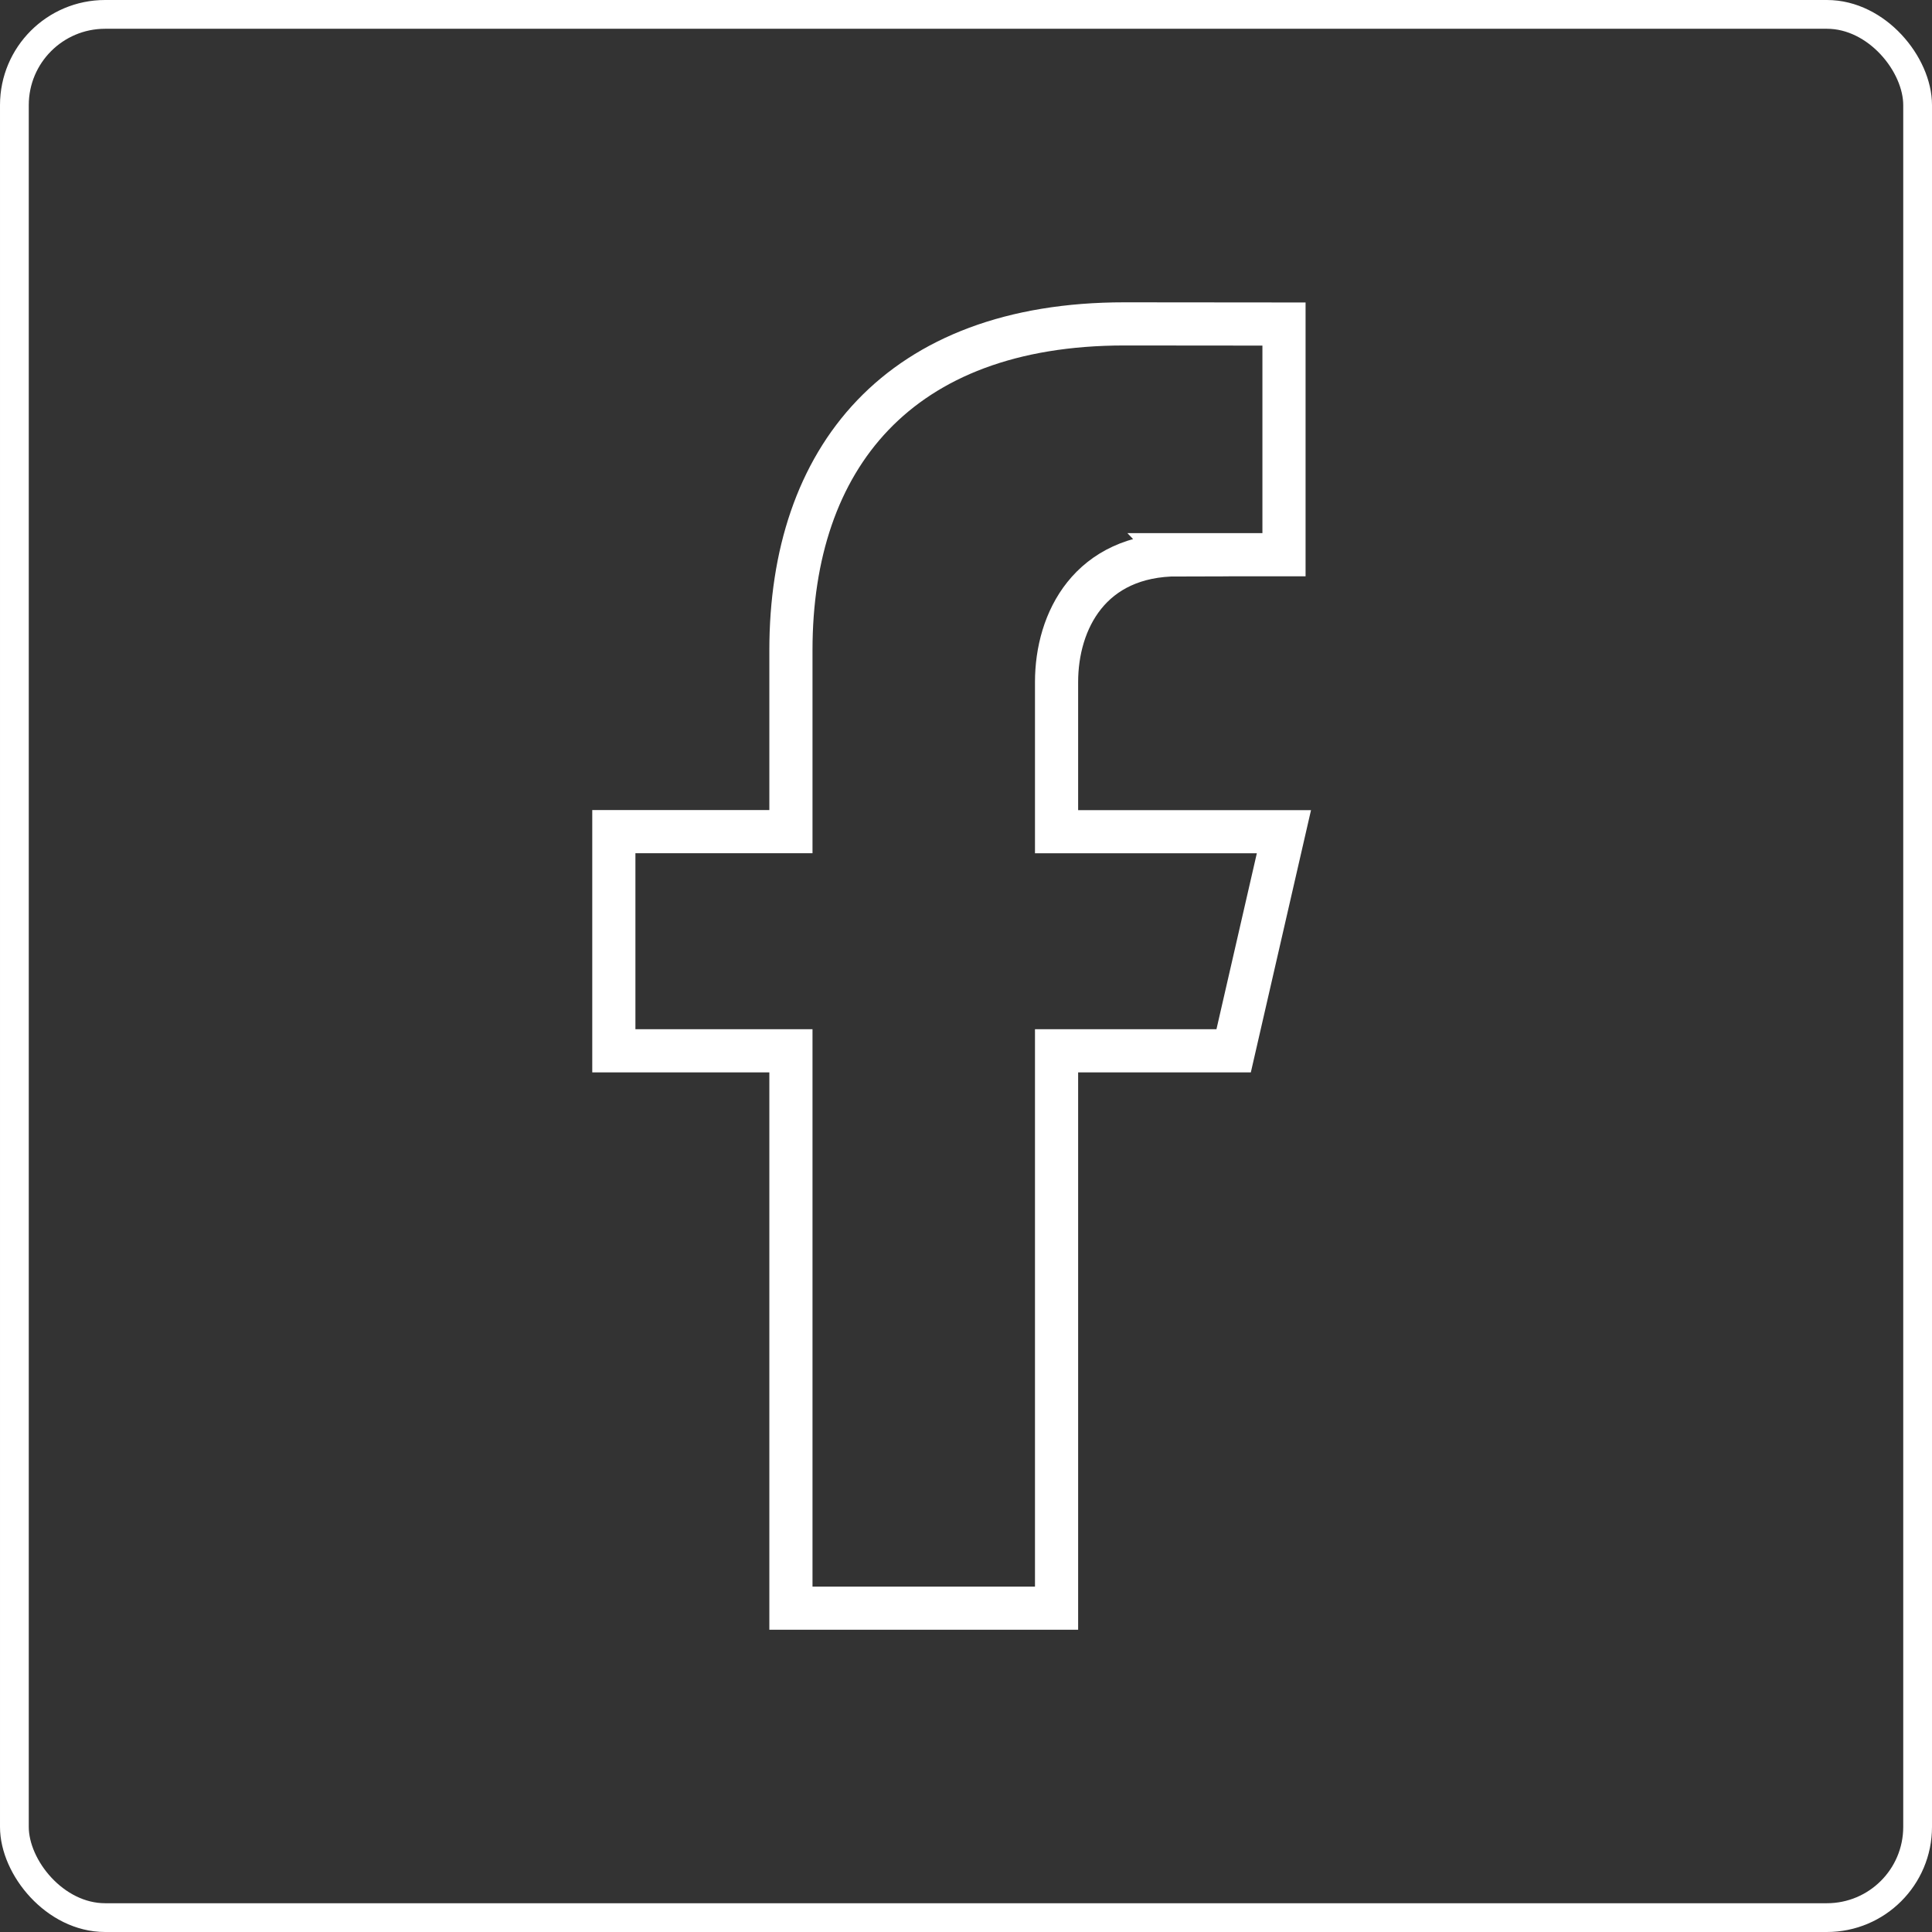 <?xml version="1.0" encoding="UTF-8"?>
<svg id="Layer_1" data-name="Layer 1" xmlns="http://www.w3.org/2000/svg" viewBox="0 0 268.6 268.6">
  <rect x="0" y="0" width="268.6" height="268.6" fill="#333333" stroke="none"/>
  <defs>
    <style>
      .cls-1 {
        stroke-width: 6px;
      }

      .cls-1, .cls-2 {
        fill: none;
        stroke: #fff;
        stroke-miterlimit: 10;
      }

      .cls-2 {
        stroke-width: 4px;
      }
    </style>
  </defs>
  <rect class="cls-2" x="2" y="2" width="264.6" height="264.6" rx="12.61" ry="12.61"/>
  <path class="cls-1" d="m163.77,77.12h14.74v-32.07l-22.19-.02c-31.44,0-46.36,18.71-46.36,45.35v25.24h-24.62v30.47h24.62v77.49h36.93v-77.49h24.62l6.99-30.46h-31.61v-20.8c0-8.52,4.65-17.7,16.89-17.7Z"/>
</svg>